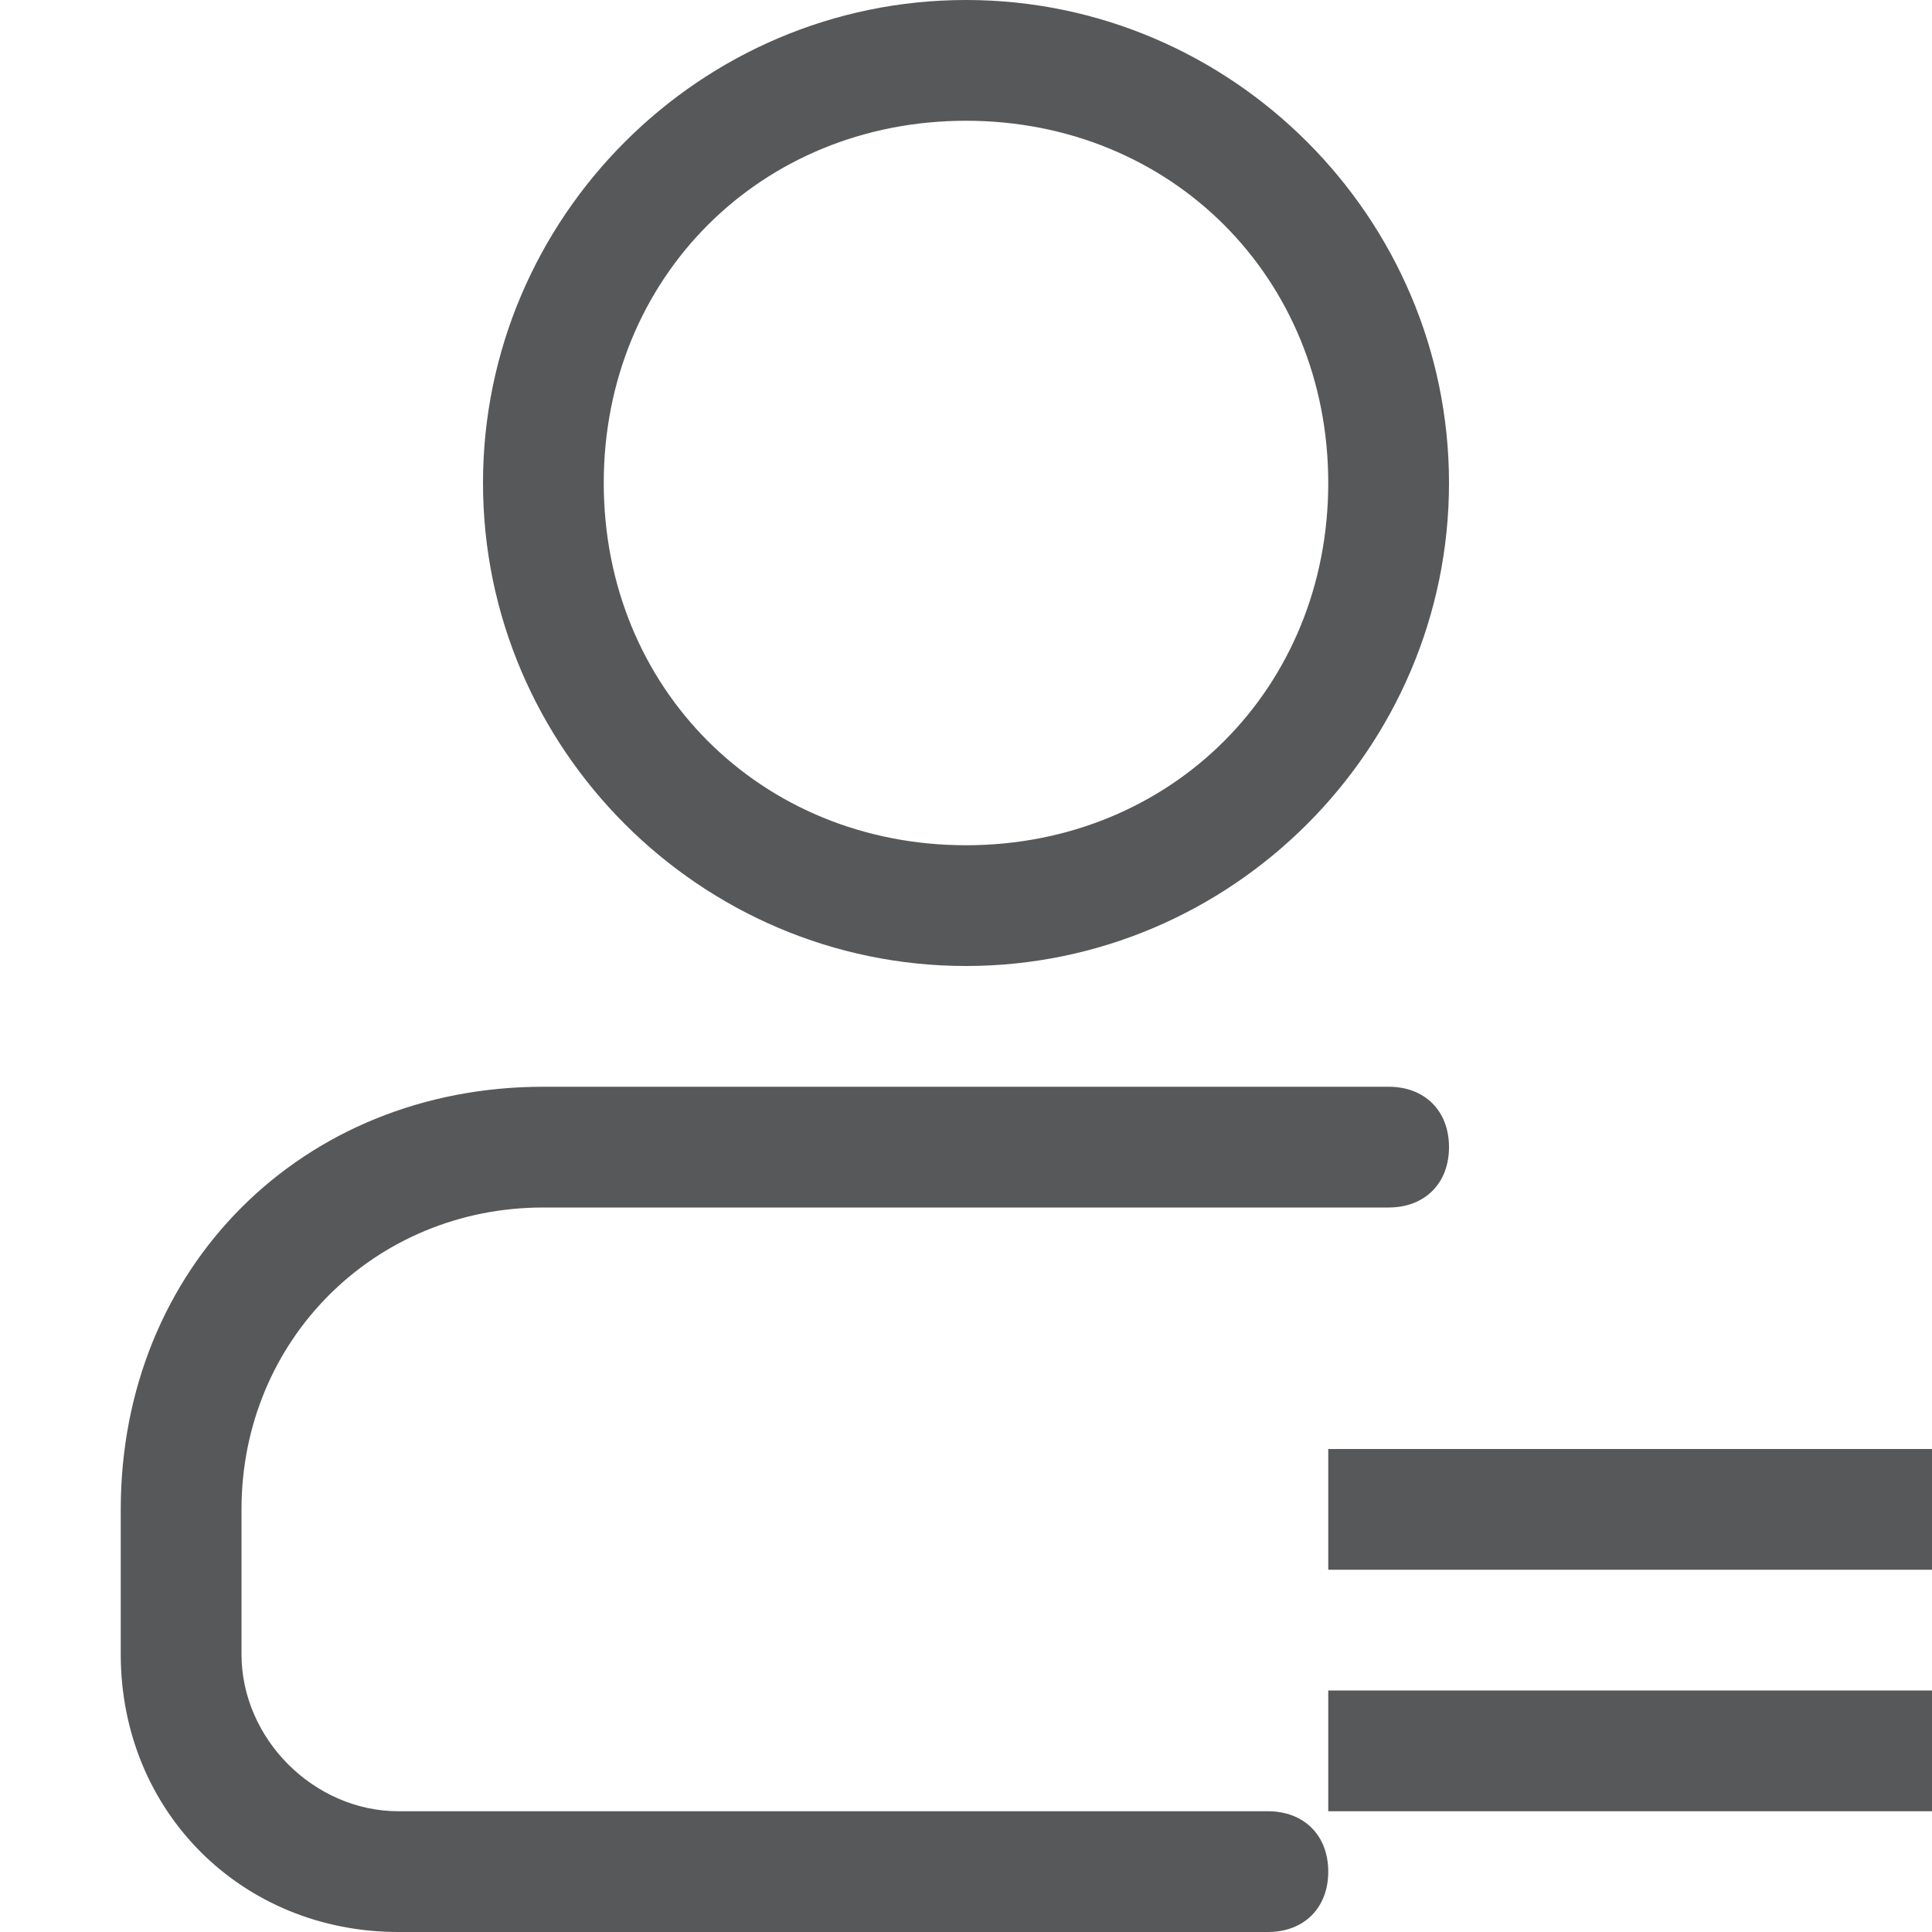 <?xml version="1.0" encoding="utf-8"?>
<!-- Generator: Adobe Illustrator 24.0.0, SVG Export Plug-In . SVG Version: 6.00 Build 0)  -->
<svg version="1.1" id="图层_2_1_" xmlns="http://www.w3.org/2000/svg" xmlns:xlink="http://www.w3.org/1999/xlink" x="0px"
	 y="0px" viewBox="0 0 16 16" style="enable-background:new 0 0 16 16;" xml:space="preserve">
<style type="text/css">
	.st0{opacity:0.75;}
	.st1{fill:#1F2022;}
</style>
<g class="st0">
	<path class="st1" d="M8,8C5.8,8,4,6.2,4,4s1.8-4,4-4c2.2,0,4,1.8,4,4S10.2,8,8,8z M8,1C6.3,1,5,2.3,5,4s1.3,3,3,3s3-1.3,3-3
		S9.7,1,8,1z"/>
	<path class="st1" d="M10.5,16H3.3C2,16,1,15,1,13.7v-1.2C1,10.5,2.5,9,4.5,9h7C11.8,9,12,9.2,12,9.5S11.8,10,11.5,10h-7
		C3.1,10,2,11.1,2,12.5v1.2C2,14.4,2.6,15,3.3,15h7.2c0.3,0,0.5,0.2,0.5,0.5S10.8,16,10.5,16z"/>
</g>
<g id="图层_1_1_" class="st0">
	<g id="用户">
		<rect x="11" y="14" class="st1" width="5" height="1"/>
		<rect x="11" y="12" class="st1" width="5" height="1"/>
	</g>
</g>
</svg>
